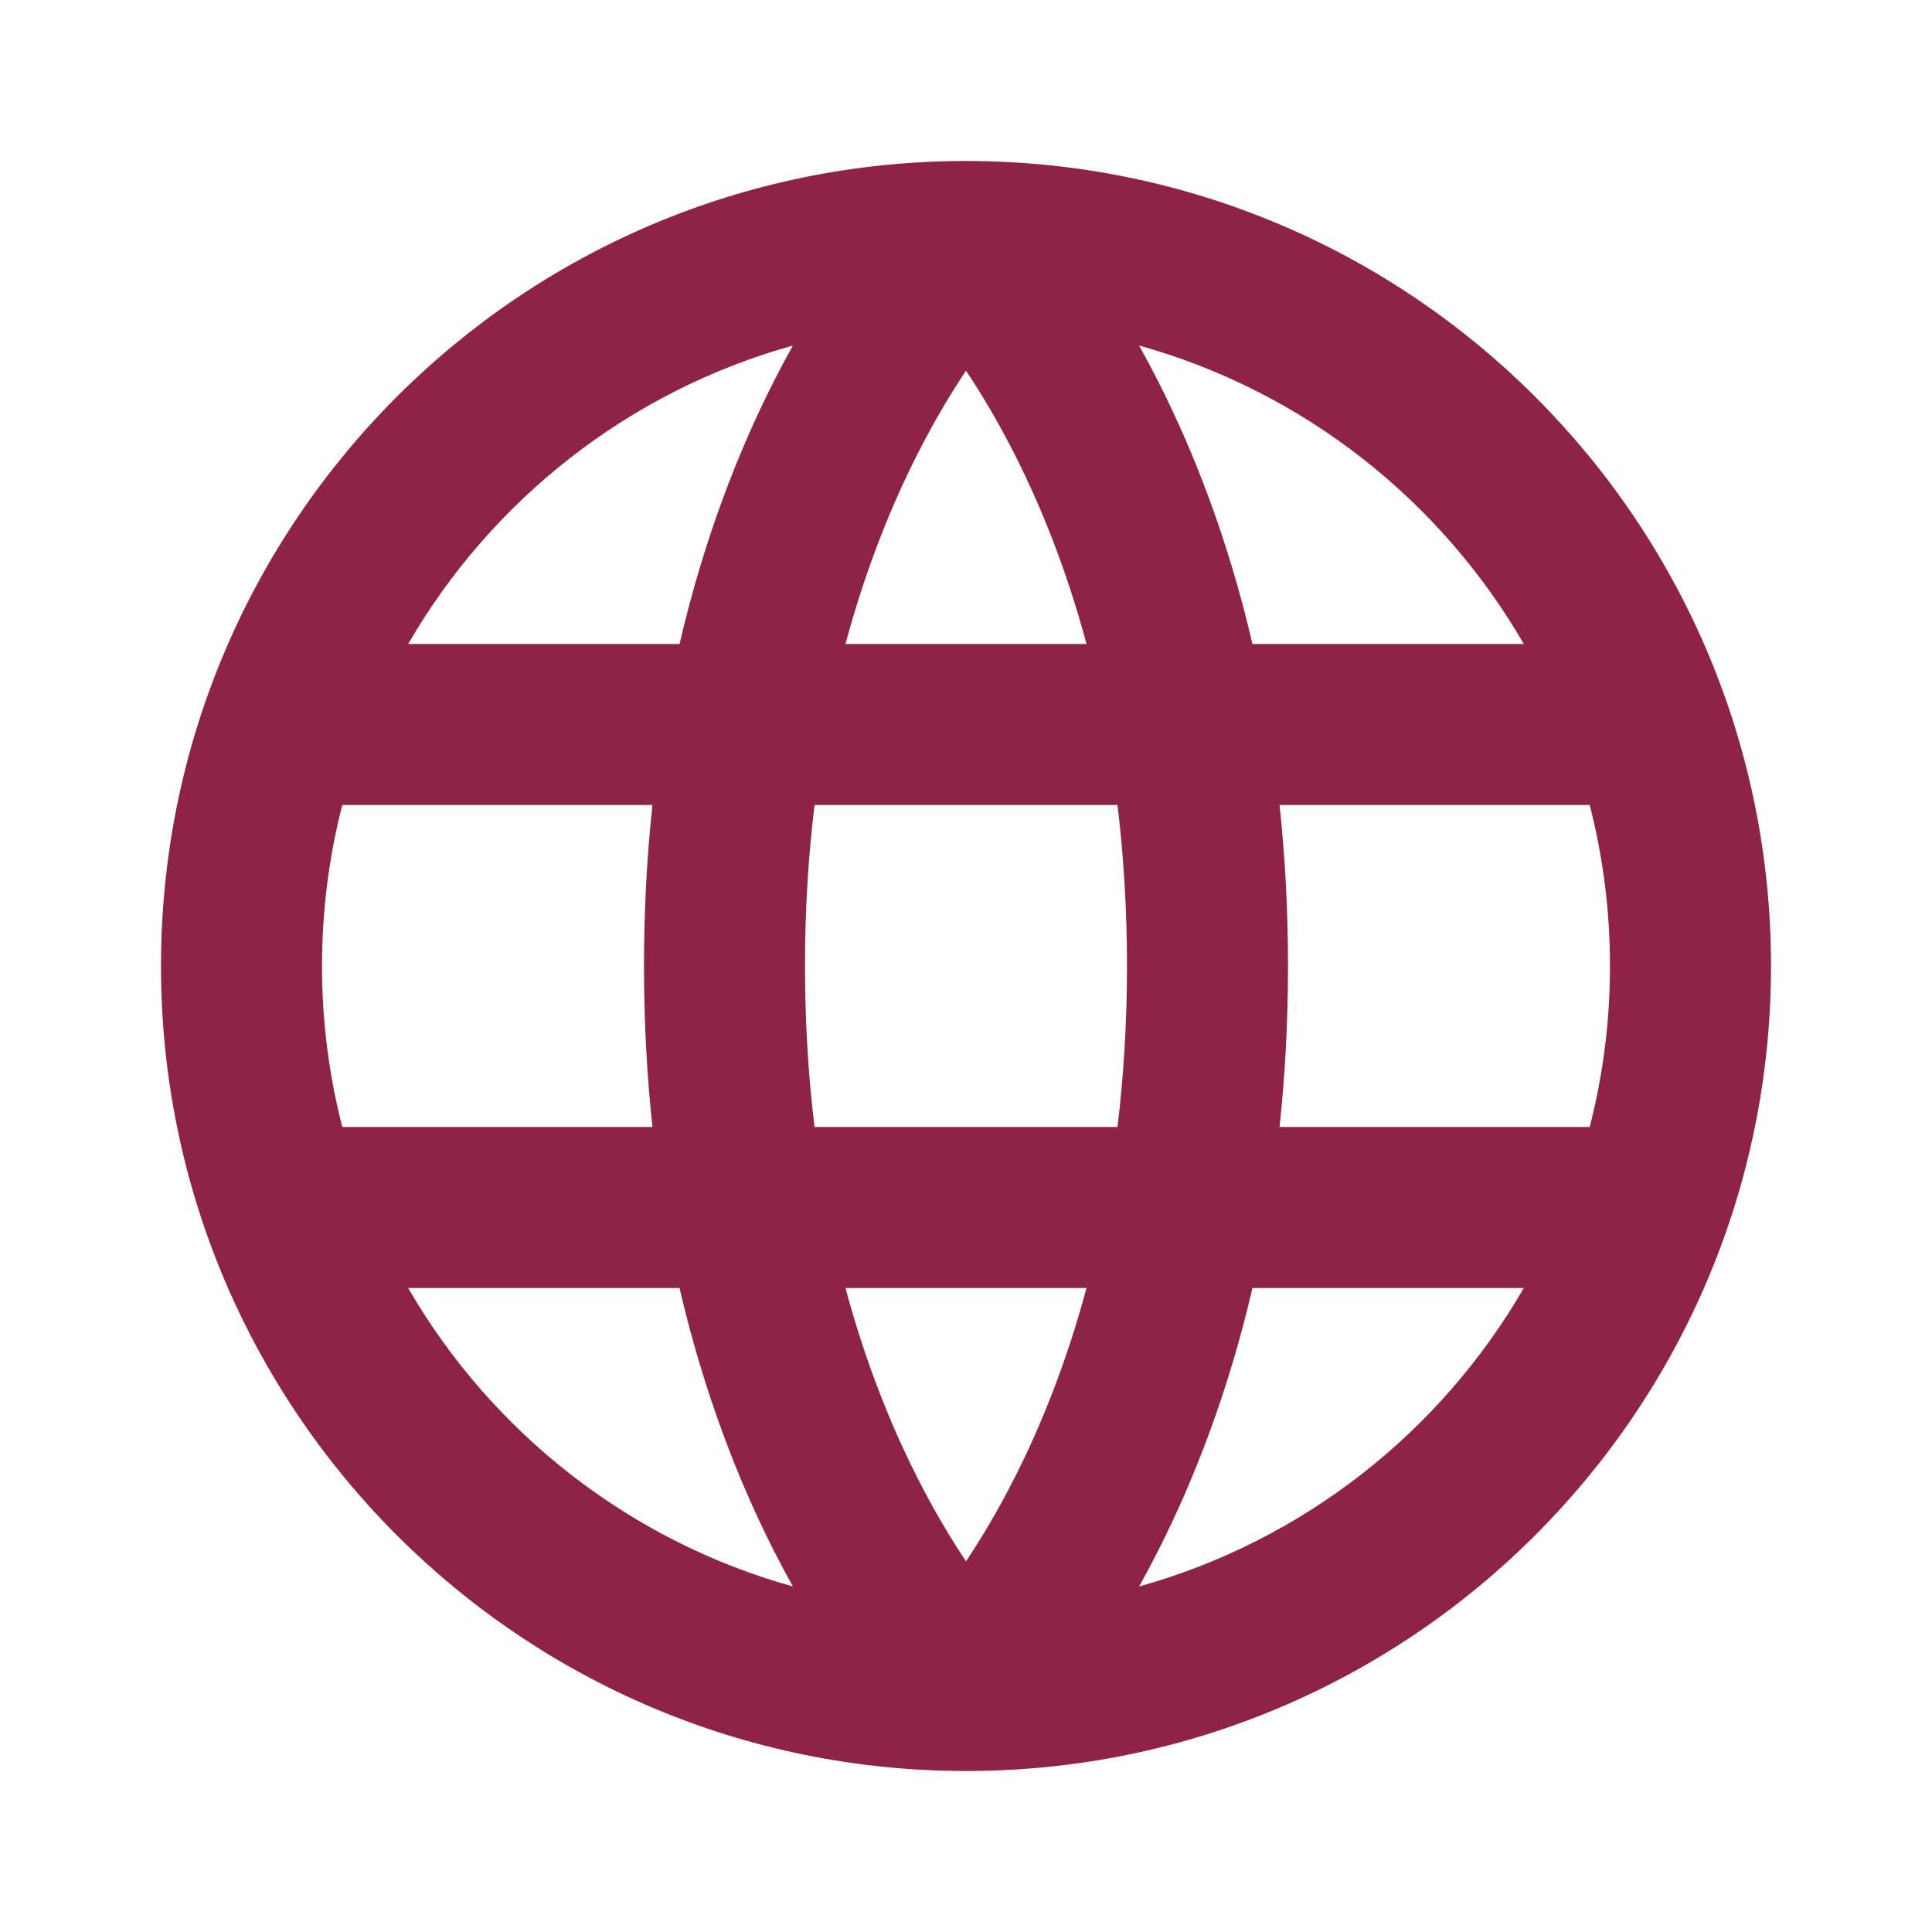 <svg width="60" height="60" viewBox="0 0 60 60" fill="none" xmlns="http://www.w3.org/2000/svg">
<path fill-rule="evenodd" clip-rule="evenodd" d="M10.63 25C10.219 26.598 10 28.273 10 30C10 31.727 10.219 33.402 10.63 35H20.263C20.094 33.432 20 31.765 20 30C20 28.235 20.094 26.568 20.263 25H10.63ZM12.676 20H21.104C21.866 16.718 22.935 14.013 24.019 11.869C24.221 11.47 24.423 11.091 24.624 10.731C19.535 12.148 15.264 15.526 12.676 20ZM30 11.512C29.532 12.213 29.008 13.083 28.481 14.125C27.692 15.685 26.891 17.639 26.257 20H33.743C33.109 17.639 32.308 15.685 31.519 14.125C30.992 13.083 30.468 12.213 30 11.512ZM34.705 25H25.296C25.108 26.546 25 28.212 25 30C25 31.788 25.108 33.454 25.296 35H34.705C34.892 33.454 35 31.788 35 30C35 28.212 34.892 26.546 34.705 25ZM39.737 35C39.906 33.432 40 31.765 40 30C40 28.235 39.906 26.568 39.737 25H49.37C49.781 26.598 50 28.273 50 30C50 31.727 49.781 33.402 49.37 35H39.737ZM33.743 40H26.257C26.891 42.361 27.692 44.315 28.481 45.875C29.008 46.917 29.532 47.787 30 48.488C30.468 47.787 30.992 46.917 31.519 45.875C32.308 44.315 33.109 42.361 33.743 40ZM24.624 49.269C24.423 48.91 24.221 48.53 24.019 48.131C22.935 45.987 21.866 43.282 21.104 40H12.676C15.264 44.474 19.535 47.852 24.624 49.269ZM35.376 49.269C35.577 48.91 35.779 48.53 35.981 48.131C37.065 45.987 38.134 43.282 38.896 40H47.324C44.736 44.474 40.465 47.852 35.376 49.269ZM47.324 20H38.896C38.134 16.718 37.065 14.013 35.981 11.869C35.779 11.47 35.577 11.091 35.376 10.731C40.465 12.148 44.736 15.526 47.324 20ZM5 30C5 16.193 16.193 5 30 5C43.807 5 55 16.193 55 30C55 43.807 43.807 55 30 55C16.193 55 5 43.807 5 30Z" fill="#8F2247"/>
</svg>

